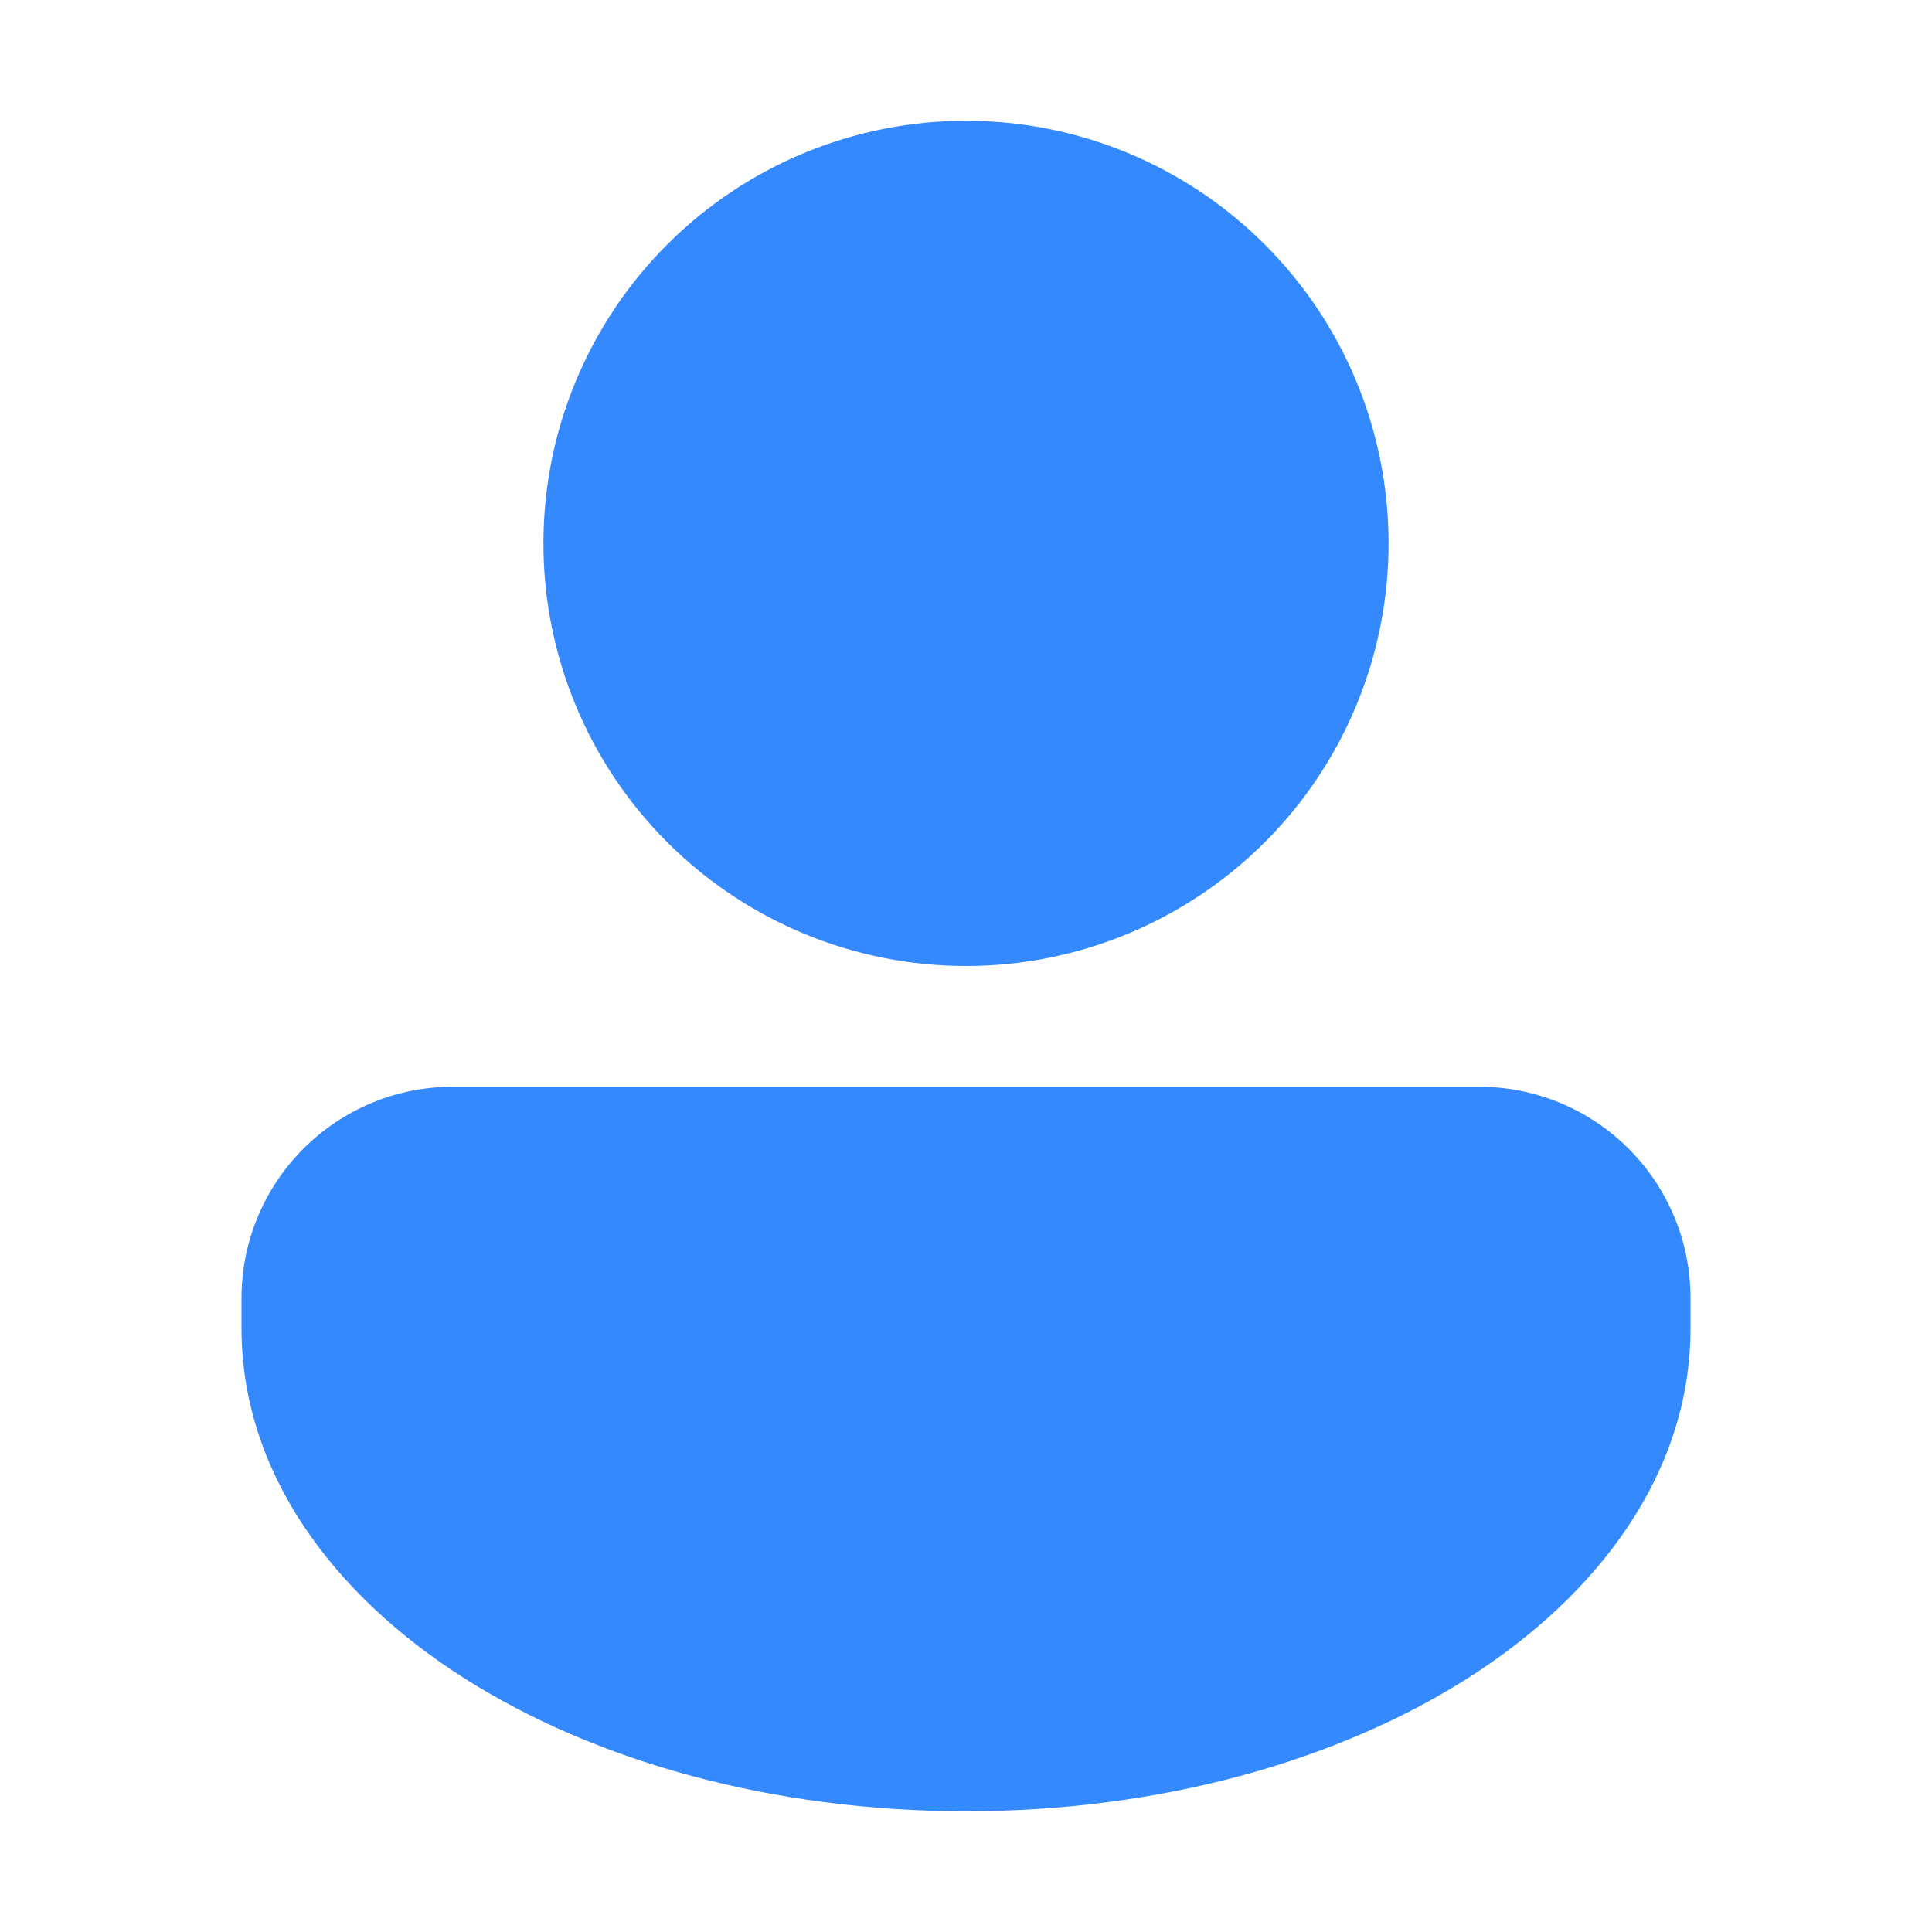 <svg width="22" height="22" viewBox="0 0 22 22" fill="none" xmlns="http://www.w3.org/2000/svg">
<path d="M11 11C12.276 11 13.5 10.493 14.403 9.59C15.306 8.688 15.812 7.464 15.812 6.188C15.812 4.911 15.306 3.687 14.403 2.785C13.5 1.882 12.276 1.375 11 1.375C9.724 1.375 8.5 1.882 7.597 2.785C6.695 3.687 6.188 4.911 6.188 6.188C6.188 7.464 6.695 8.688 7.597 9.59C8.5 10.493 9.724 11 11 11ZM5.156 12.375C4.518 12.375 3.906 12.629 3.455 13.08C3.004 13.531 2.75 14.143 2.75 14.781V15.125C2.75 16.77 3.797 18.162 5.283 19.108C6.778 20.059 8.801 20.625 11 20.625C13.199 20.625 15.221 20.059 16.717 19.108C18.203 18.162 19.25 16.77 19.25 15.125V14.781C19.25 14.143 18.997 13.531 18.545 13.08C18.094 12.629 17.482 12.375 16.844 12.375H5.156Z" fill="#3589FF"/>
</svg>

